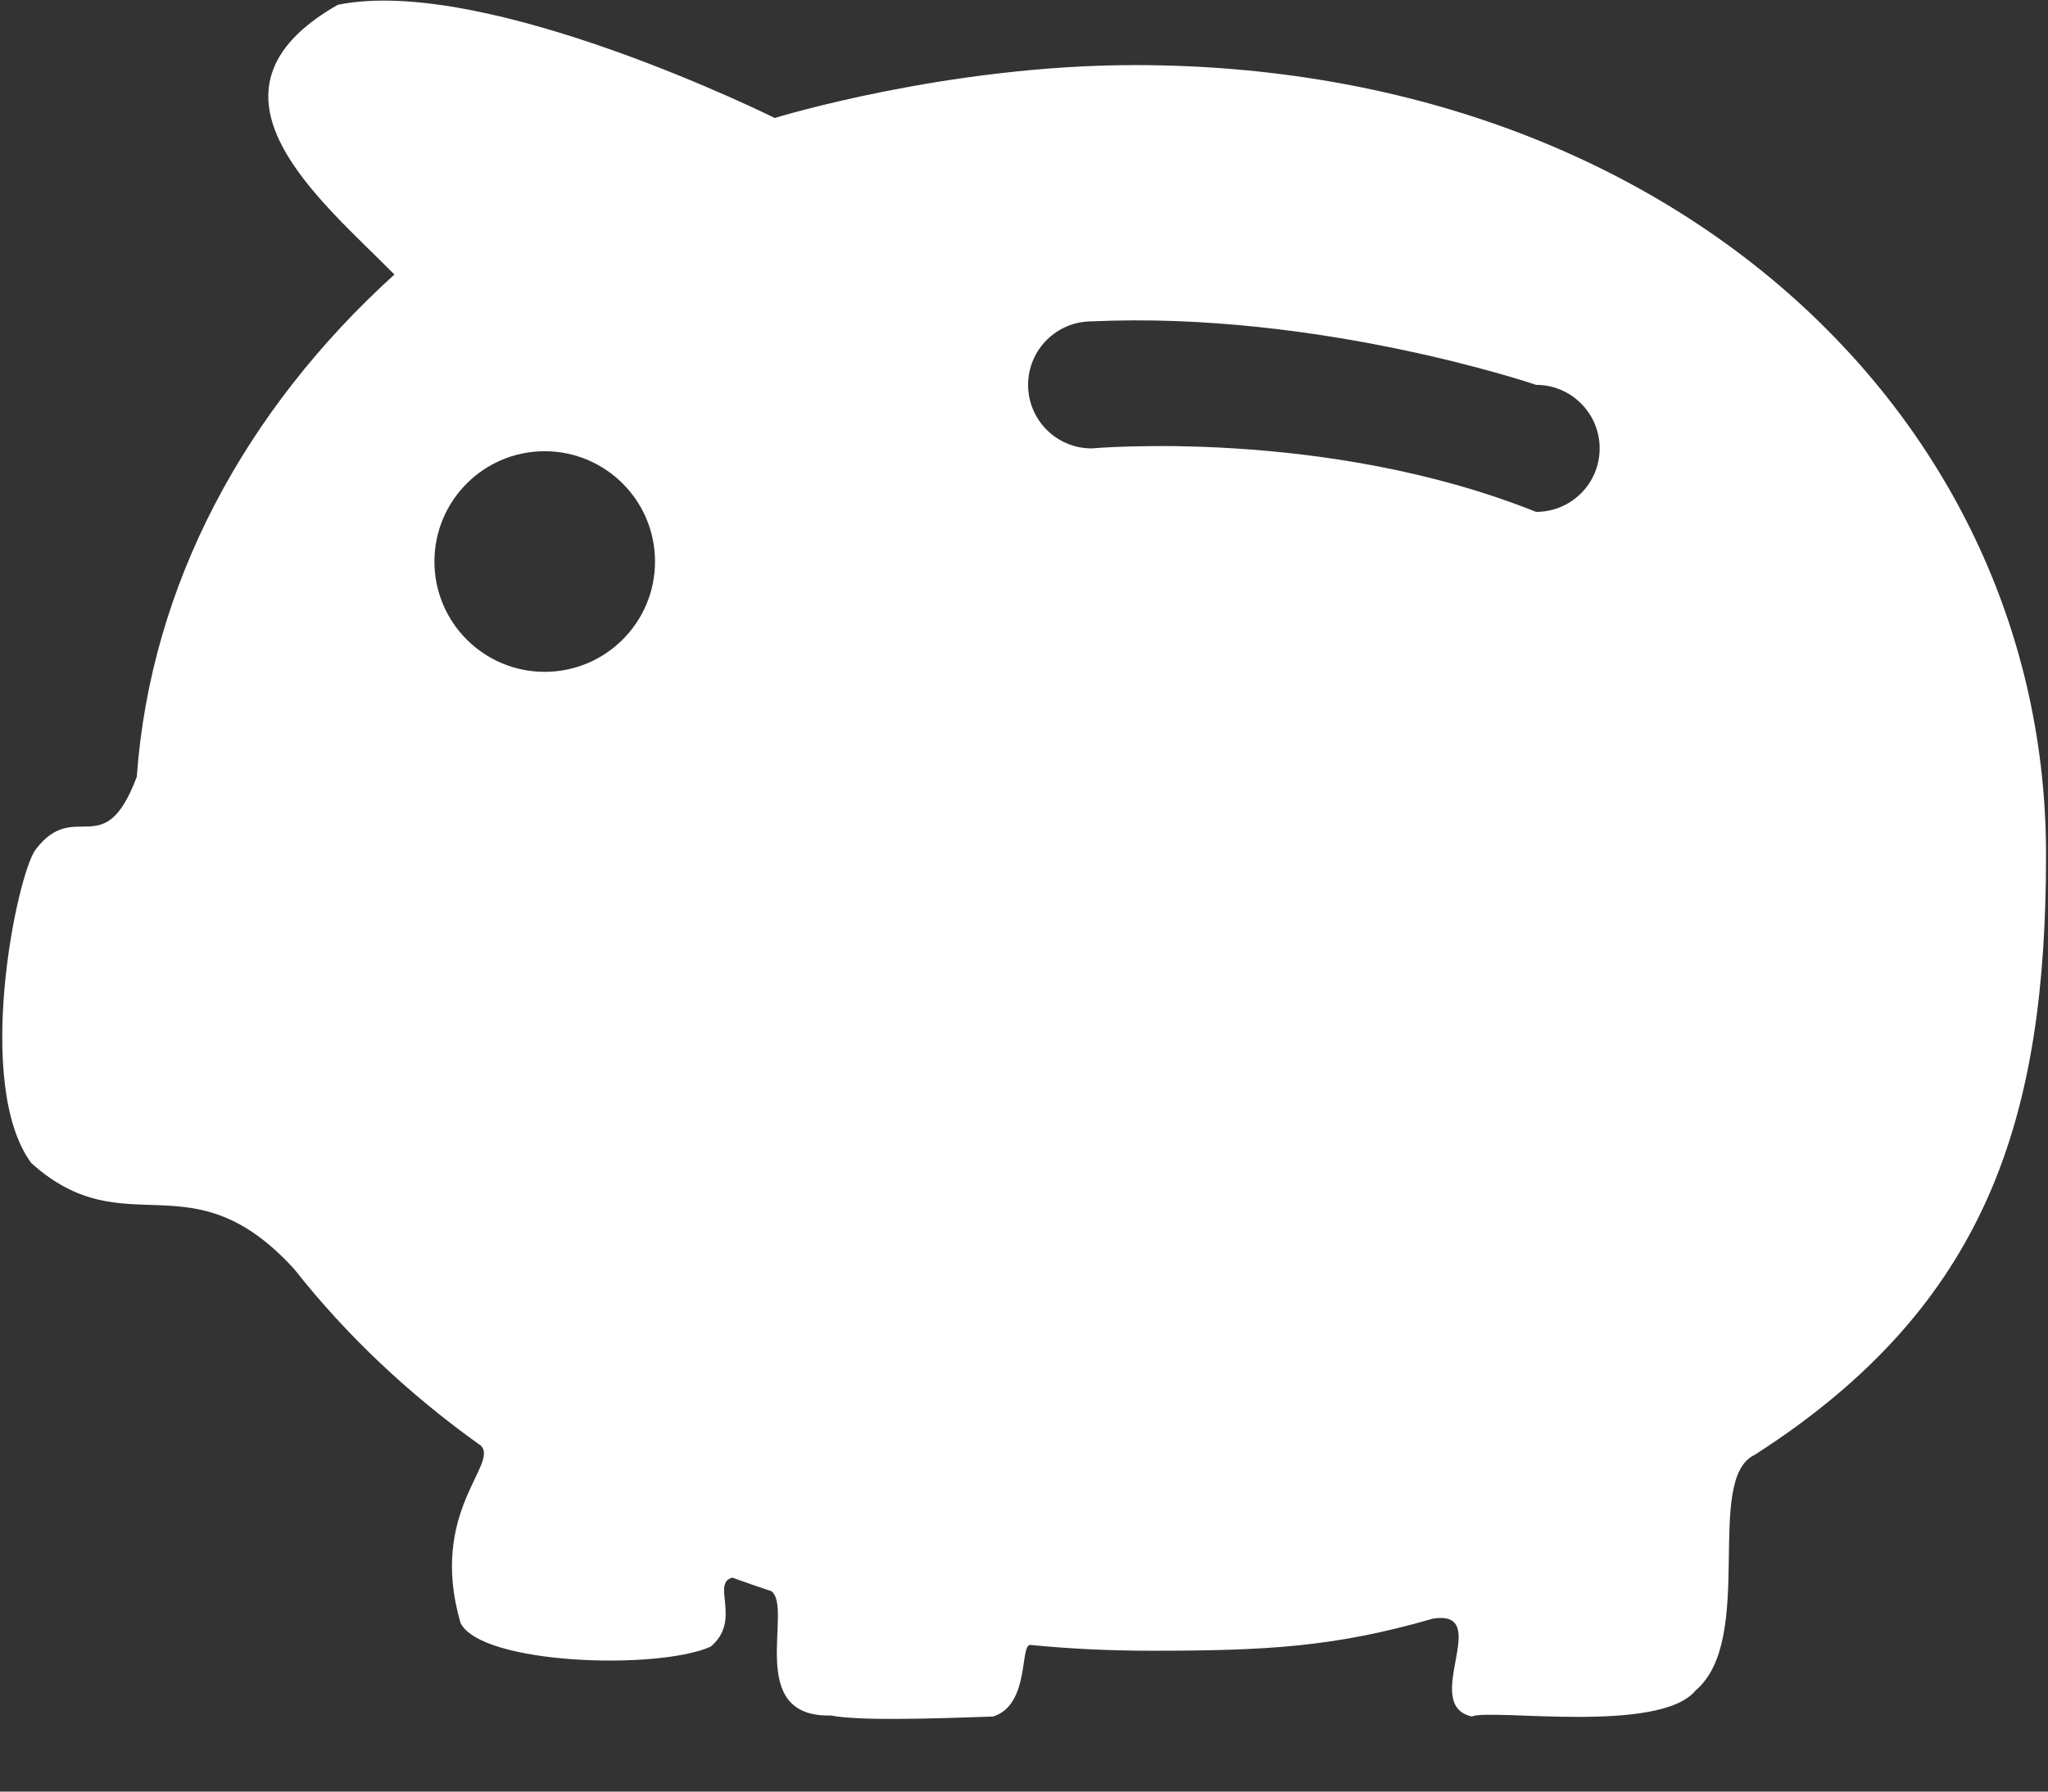 <?xml version="1.0" encoding="UTF-8"?>
<svg width="24px" height="21px" viewBox="0 0 24 21" version="1.1" xmlns="http://www.w3.org/2000/svg"
     xmlns:xlink="http://www.w3.org/1999/xlink">
    <rect x="0" y="0" width="24" height="21" fill="#333333" stroke="none"/>
    <!-- Generator: Sketch 45.1 (43504) - http://www.bohemiancoding.com/sketch -->
    <title>储蓄存款</title>
    <desc>Created with Sketch.</desc>
    <defs></defs>
    <g id="Page-1" stroke="none" stroke-width="1" fill="none" fill-rule="evenodd">
        <g id="1version-copy-2" transform="translate(-4745, -1277)" fill-rule="nonzero" fill="white">
            <g id="储蓄存款" transform="translate(4745, 1277)">
                <path d="M20.561,17.054 C19.964,17.338 20.583,19.212 19.87,19.815 C19.446,20.331 17.464,20.022 17.249,20.12 C16.636,19.984 17.511,18.86 16.791,18.973 C15.635,19.307 14.836,19.349 13.49,19.349 C13.011,19.349 12.54,19.327 12.076,19.281 C11.947,19.269 12.074,19.985 11.637,20.12 C10.835,20.149 10.059,20.17 9.738,20.108 C8.721,20.136 9.301,18.851 9.04,18.651 C8.886,18.6 8.733,18.547 8.582,18.492 C8.329,18.559 8.698,18.994 8.327,19.302 C7.7,19.579 5.637,19.511 5.397,19.023 C5.017,17.722 5.851,17.162 5.635,16.945 C4.793,16.345 4.057,15.649 3.45,14.878 C2.23,13.537 1.477,14.631 0.367,13.633 C-0.312,12.715 0.197,10.244 0.42,9.954 C0.886,9.35 1.218,10.13 1.603,9.105 C1.765,6.848 2.878,4.799 4.622,3.218 C3.774,2.354 2.163,1.08 3.959,0.056 C5.702,-0.298 9.079,1.383 9.079,1.383 C9.079,1.383 11.088,0.763 13.3,0.763 C19.59,0.763 23.977,4.905 23.977,10.016 C23.977,13.085 23.308,15.294 20.561,17.054 Z M6.383,5.289 C5.669,5.289 5.091,5.868 5.091,6.582 C5.091,7.296 5.669,7.875 6.383,7.875 C7.097,7.875 7.676,7.296 7.676,6.582 C7.676,5.868 7.097,5.289 6.383,5.289 Z M18.001,4.511 C18.001,4.511 15.459,3.644 12.793,3.767 C12.381,3.767 12.048,4.101 12.048,4.511 C12.048,4.923 12.381,5.256 12.793,5.256 C12.793,5.256 15.522,5.008 18.001,6 C18.413,6 18.746,5.667 18.746,5.256 C18.746,4.845 18.413,4.511 18.001,4.511 Z"
                      id="Shape"></path>
            </g>
        </g>
    </g>
</svg>